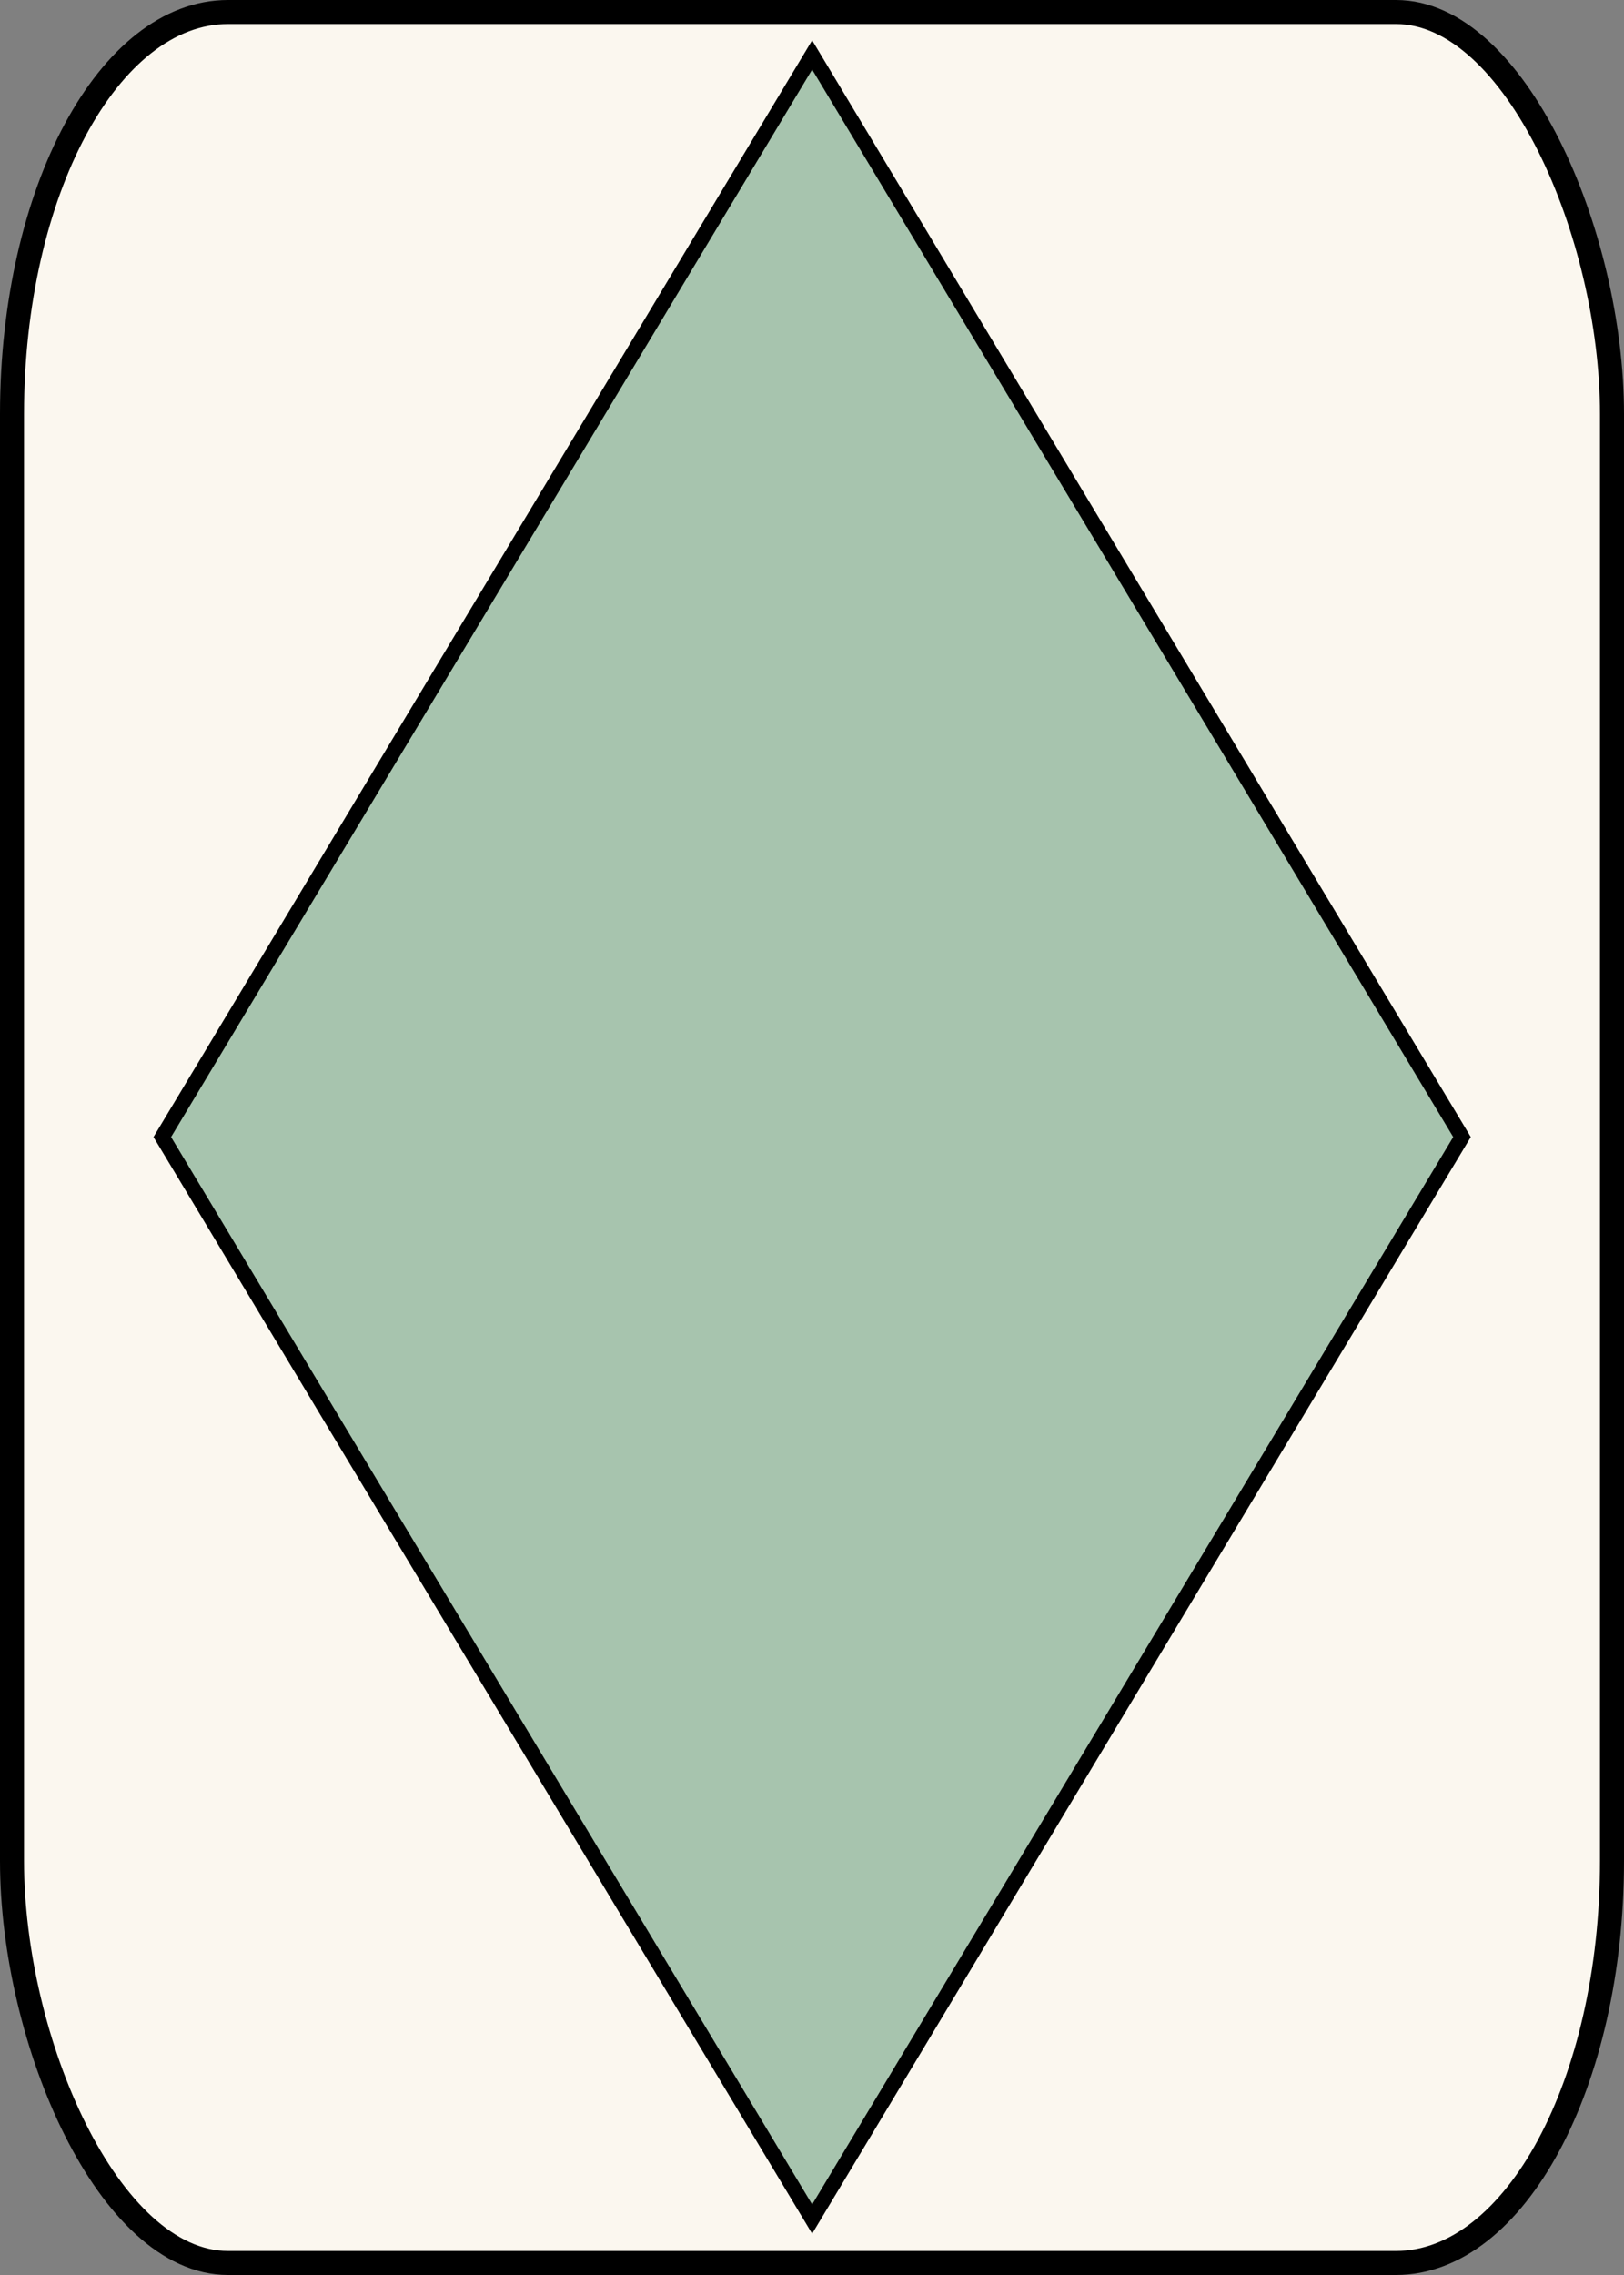 <?xml version="1.0" encoding="UTF-8" standalone="no"?>
<svg
   width="50"
   height="70"
   version="1.1"
   id="svg22"
   sodipodi:docname="backside.svg"
   inkscape:version="1.4.2 (f4327f4, 2025-05-13)"
   xmlns:inkscape="http://www.inkscape.org/namespaces/inkscape"
   xmlns:sodipodi="http://sodipodi.sourceforge.net/DTD/sodipodi-0.dtd"
   xmlns="http://www.w3.org/2000/svg"
   xmlns:svg="http://www.w3.org/2000/svg">
  <rect width="100%" height="100%" fill="#808080" stroke="none"/>
  <sodipodi:namedview
     id="namedview22"
     pagecolor="#ffffff"
     bordercolor="#000000"
     borderopacity="0.25"
     inkscape:showpageshadow="2"
     inkscape:pageopacity="0.0"
     inkscape:pagecheckerboard="0"
     inkscape:deskcolor="#d1d1d1"
     inkscape:zoom="4"
     inkscape:cx="-16.5"
     inkscape:cy="38.25"
     inkscape:window-width="1280"
     inkscape:window-height="730"
     inkscape:window-x="-6"
     inkscape:window-y="-6"
     inkscape:window-maximized="1"
     inkscape:current-layer="svg22" />
  <defs
     id="defs6">
    <linearGradient
       x1="35.711"
       y1="0"
       x2="105.711"
       y2="0"
       gradientUnits="userSpaceOnUse"
       id="linearGradient2">
      <stop
         offset="0"
         stop-color="#fc0000"
         id="stop1" />
      <stop
         offset="1"
         id="stop2" />
    </linearGradient>
    <linearGradient
       x1="0"
       y1="0"
       x2="100"
       y2="100"
       gradientUnits="userSpaceOnUse"
       id="linearGradient4">
      <stop
         offset="0"
         id="stop3" />
      <stop
         offset="1"
         stop-color="#f70000"
         id="stop4" />
    </linearGradient>
    <linearGradient
       id="C"
       x1="9.623"
       y1="12.914"
       x2="10.834"
       y2="17.768"
       gradientUnits="userSpaceOnUse">
      <stop
         offset="0"
         id="stop5" />
      <stop
         offset="1"
         stop-color="#d4aa00"
         id="stop6" />
    </linearGradient>
  </defs>
  <g
     transform="scale(2.5)"
     id="g22">
    <rect
       width="19.704"
       height="27.704"
       x="0.148"
       y="0.148"
       rx="2.66"
       ry="4.947"
       fill="#fbf7ef"
       stroke="#000000"
       stroke-width="0.296"
       id="rect6"
       style="display:inline;fill:#fbf7ef;fill-opacity:1" />
    <rect
       style="fill:#a7c4ae;fill-opacity:1;stroke:#000000;stroke-width:0.21;stroke-linecap:round;stroke-dasharray:none;stroke-opacity:1"
       id="rect37"
       width="15.54"
       height="15.54"
       x="10.105"
       y="-9.316"
       transform="matrix(0.515,0.857,-0.515,0.857,0,0)" />
  </g>
</svg>
